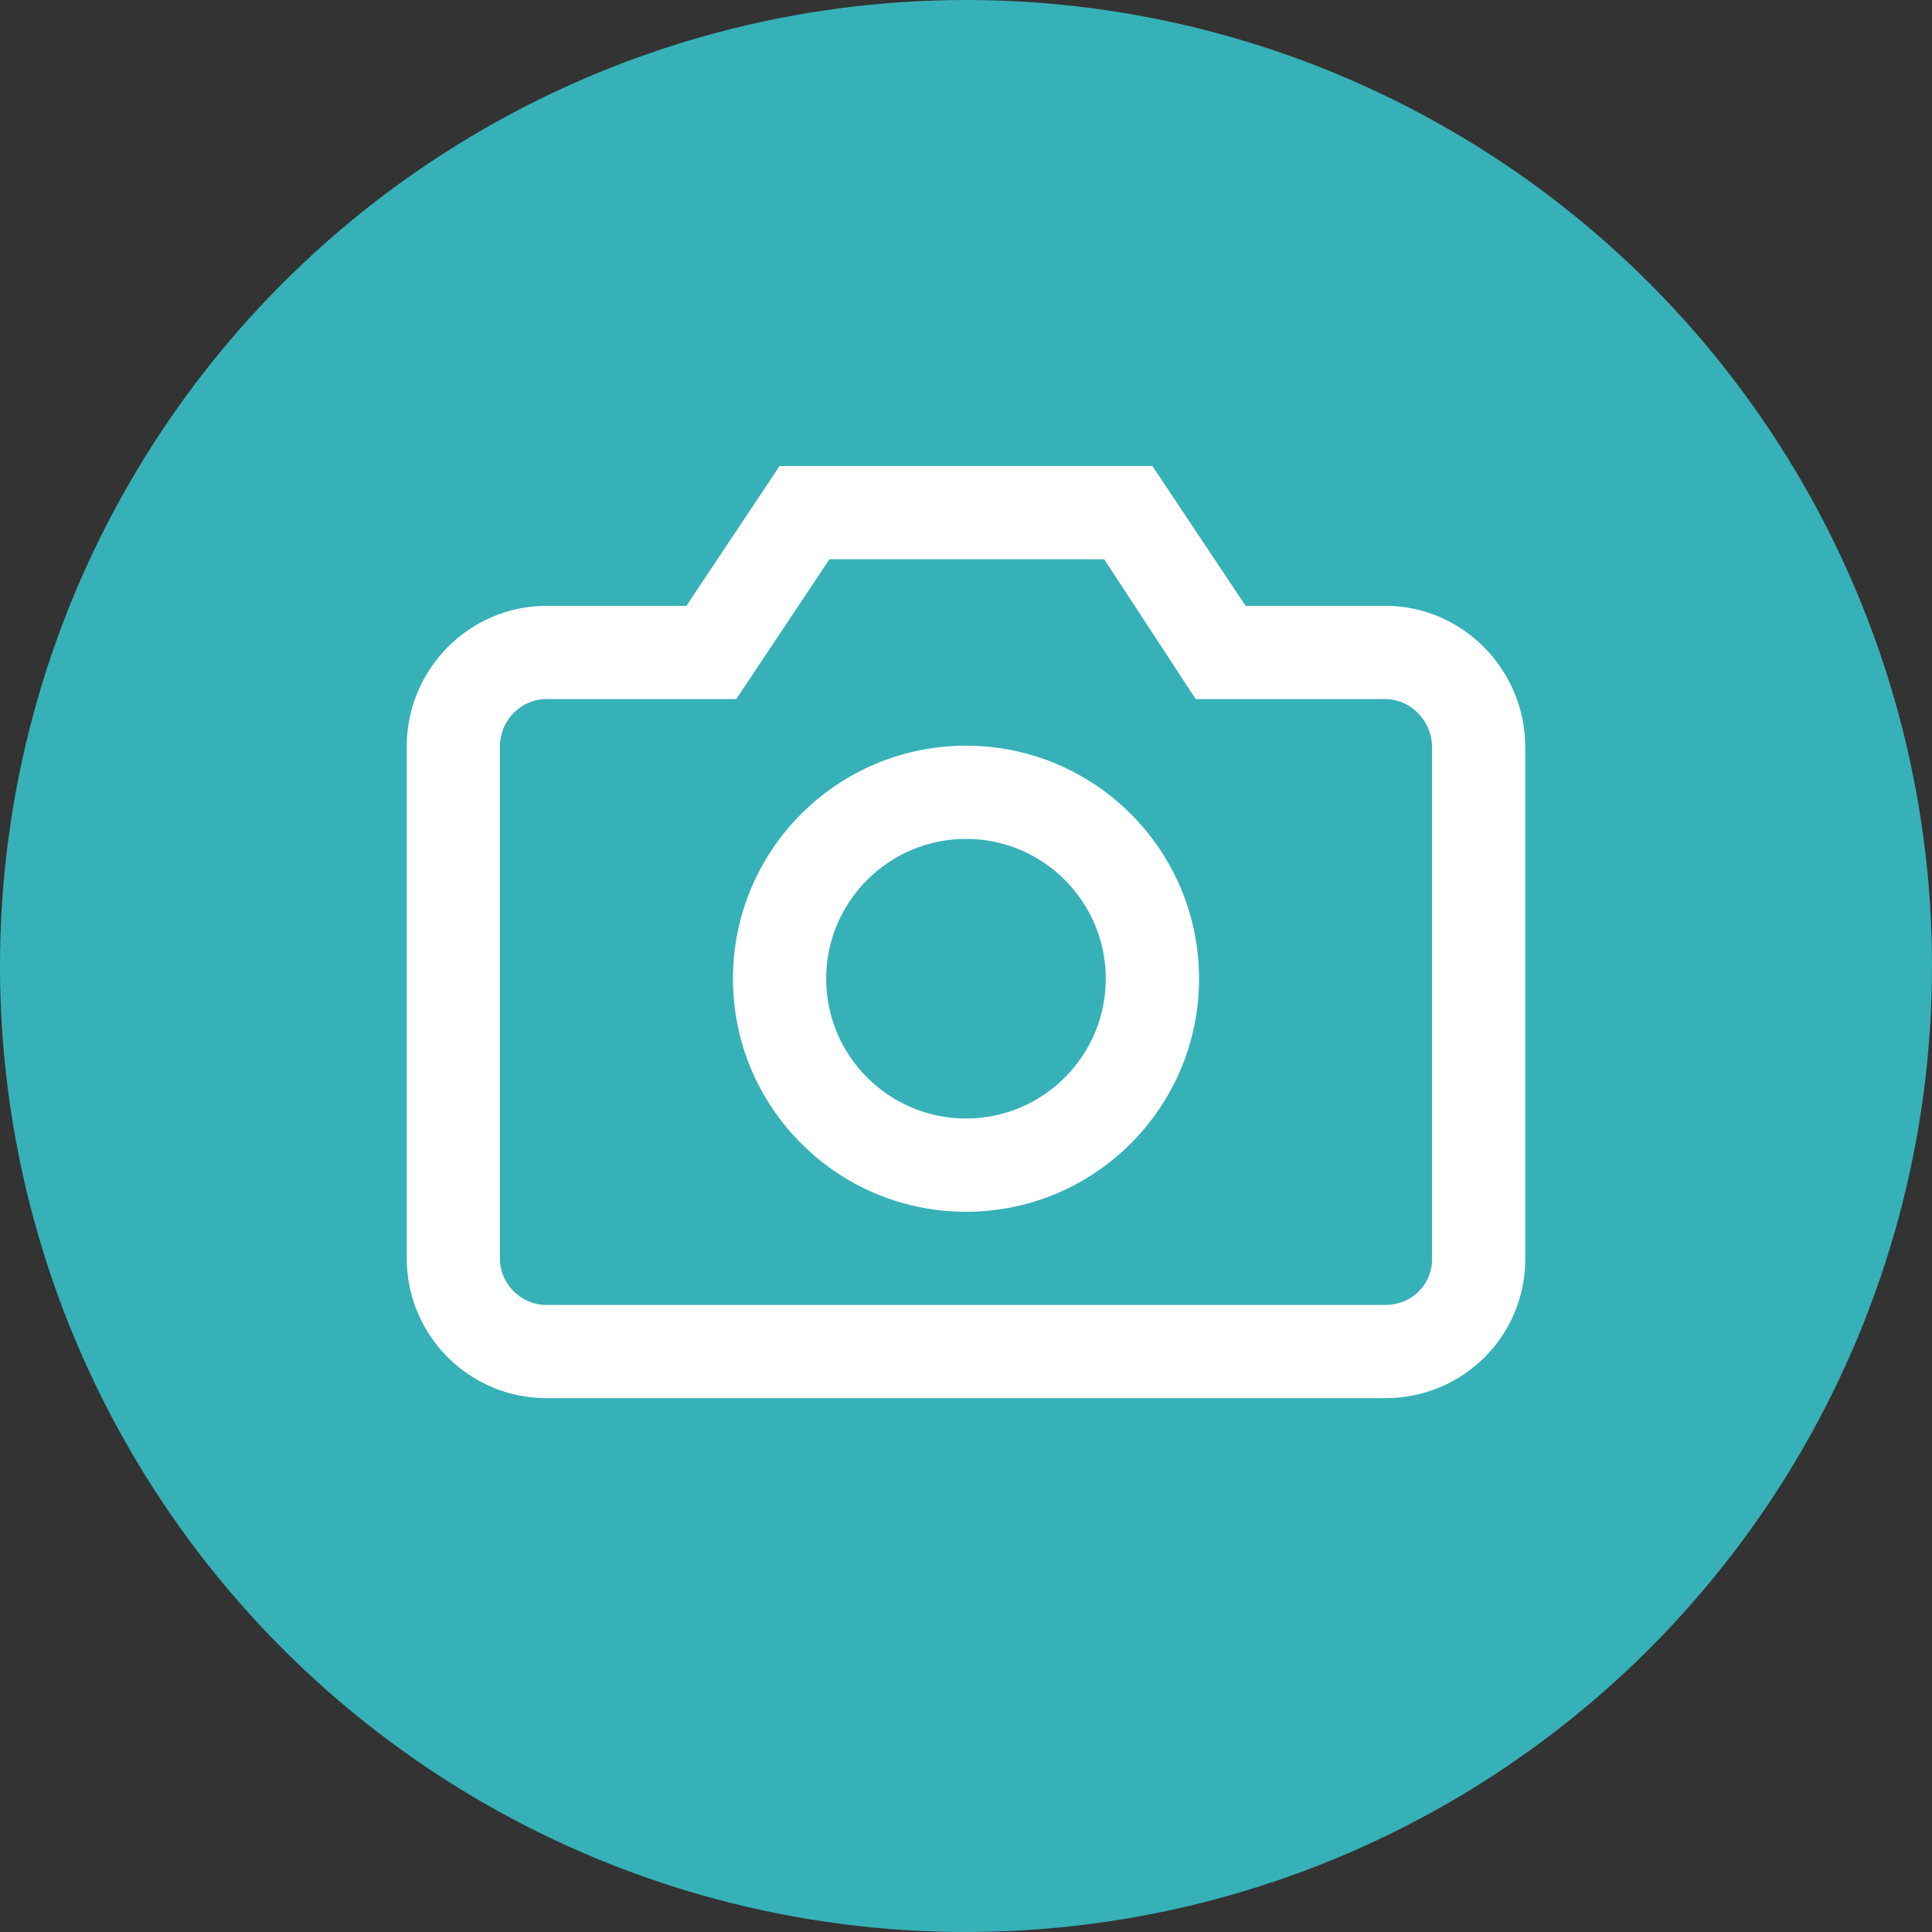 <svg width="34" height="34" viewBox="0 0 34 34" fill="none" xmlns="http://www.w3.org/2000/svg">
<rect x="0" y="0" width="34" height="34" fill="#333333" stroke="none"/>
<circle cx="17" cy="17" r="17" fill="#37B1B8"/>
<g clip-path="url(#clip0_30_17)">
<path d="M24.381 10.662H21.921L20.281 8.202H13.719L12.079 10.662H9.618C8.259 10.662 7.158 11.777 7.158 13.136V22.145C7.158 23.504 8.259 24.605 9.618 24.605H24.381C25.741 24.605 26.842 23.517 26.842 22.157V13.148C26.842 11.789 25.741 10.662 24.381 10.662ZM25.202 22.157C25.202 22.611 24.841 22.965 24.381 22.965H9.618C9.166 22.965 8.798 22.597 8.798 22.145V13.136C8.798 12.677 9.166 12.303 9.618 12.303H12.957L14.597 9.842H19.432L21.043 12.303H24.381C24.826 12.303 25.202 12.69 25.202 13.149V22.157ZM17 13.123C14.735 13.123 12.899 14.959 12.899 17.224C12.899 19.488 14.735 21.325 17 21.325C19.265 21.325 21.101 19.489 21.101 17.224C21.101 14.959 19.265 13.123 17 13.123ZM17 19.684C15.643 19.684 14.539 18.581 14.539 17.224C14.539 15.867 15.643 14.763 17 14.763C18.357 14.763 19.46 15.867 19.46 17.224C19.46 18.581 18.357 19.684 17 19.684Z" fill="white"/>
</g>
<defs>
<clipPath id="clip0_30_17">
<rect width="19.684" height="19.684" fill="white" transform="translate(7.158 6.561)"/>
</clipPath>
</defs>
</svg>
